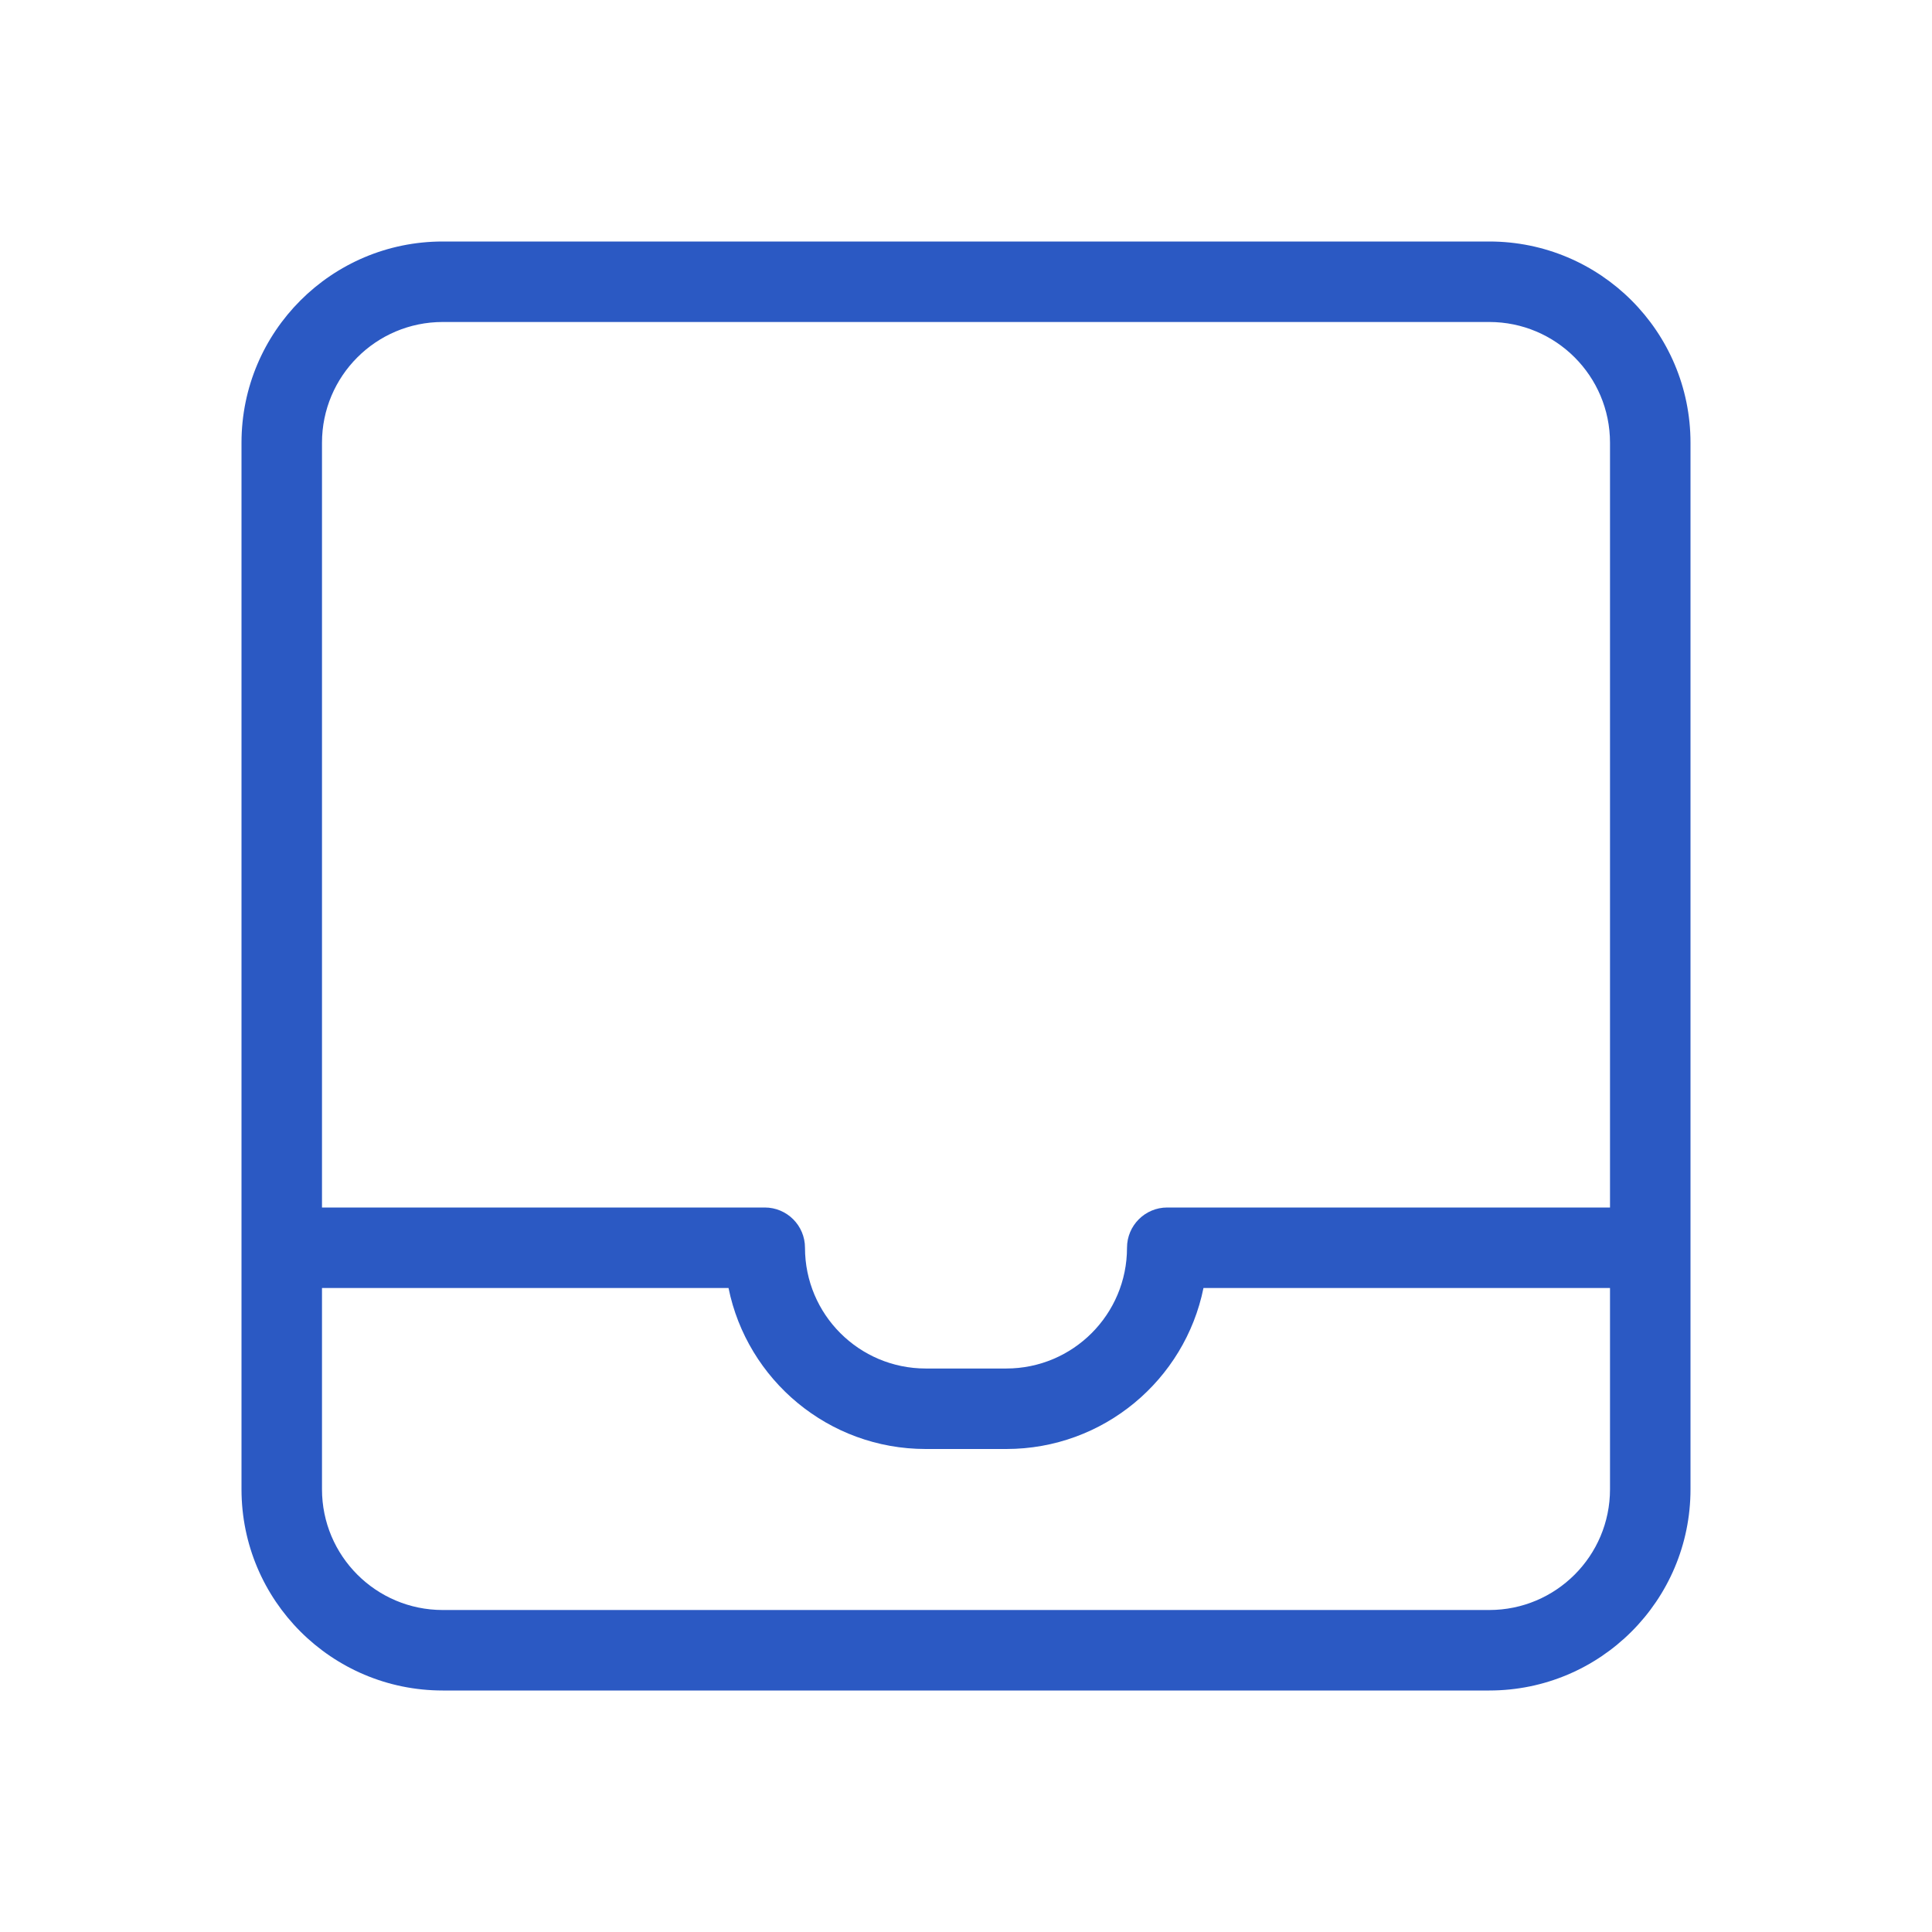 <svg width="74" height="74" viewBox="0 0 74 74" fill="none" xmlns="http://www.w3.org/2000/svg">
<path d="M61.667 46.25V16.958C61.667 14.404 59.596 12.333 57.042 12.333H16.958C14.404 12.333 12.333 14.404 12.333 16.958V46.25H29.292C30.143 46.25 30.833 46.94 30.833 47.792C30.833 50.346 32.904 52.417 35.458 52.417H38.542C41.096 52.417 43.167 50.346 43.167 47.792C43.167 46.94 43.857 46.25 44.708 46.25H61.667ZM61.667 49.333H46.096C45.382 52.852 42.271 55.5 38.542 55.5H35.458C31.729 55.5 28.618 52.852 27.904 49.333H12.333V57.042C12.333 59.596 14.404 61.667 16.958 61.667H57.042C59.596 61.667 61.667 59.596 61.667 57.042V49.333ZM16.958 9.25H57.042C61.299 9.25 64.75 12.701 64.75 16.958V57.042C64.75 61.299 61.299 64.75 57.042 64.75H16.958C12.701 64.75 9.25 61.299 9.25 57.042V16.958C9.25 12.701 12.701 9.25 16.958 9.25Z" fill="#2B59C3"/>
</svg>
